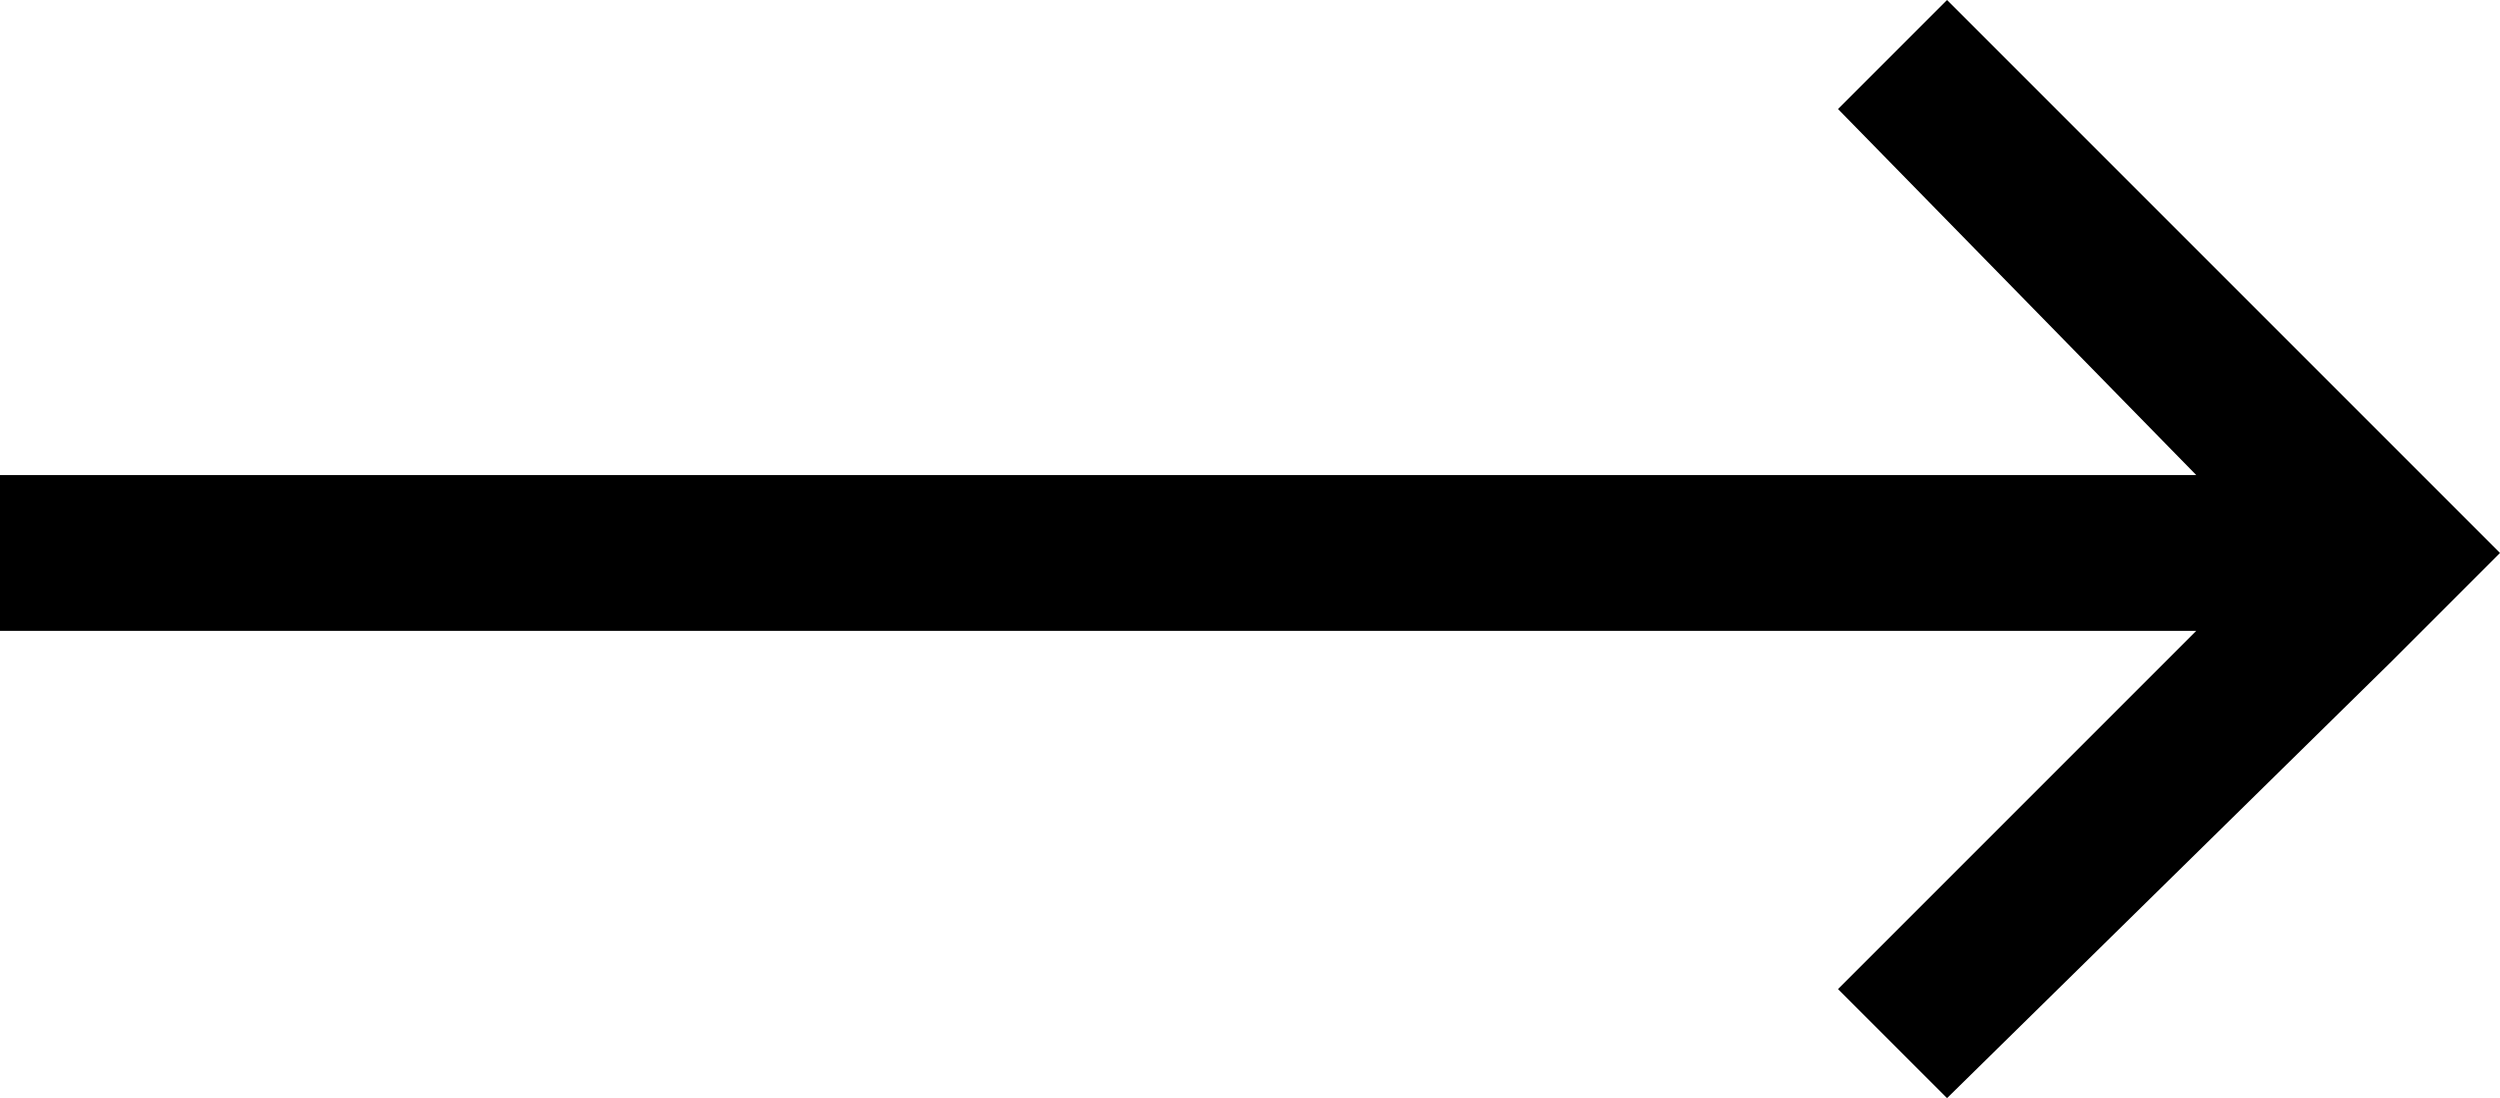 <?xml version="1.0" encoding="utf-8"?>
<!-- Generator: Adobe Illustrator 20.1.0, SVG Export Plug-In . SVG Version: 6.00 Build 0)  -->
<svg version="1.1" id="Layer_1" xmlns="http://www.w3.org/2000/svg" xmlns:xlink="http://www.w3.org/1999/xlink" x="0px" y="0px"
	 viewBox="0 0 32.1 14.1" style="enable-background:new 0 0 32.1 14.1;" xml:space="preserve">
<polygon points="32,7 30.6,5.6 25,0 23.6,1.4 28.2,6.1 0,6.1 0,8.1 28.2,8.1 23.6,12.7 25,14.1 30.7,8.5 32.1,7.1 "/>
</svg>
